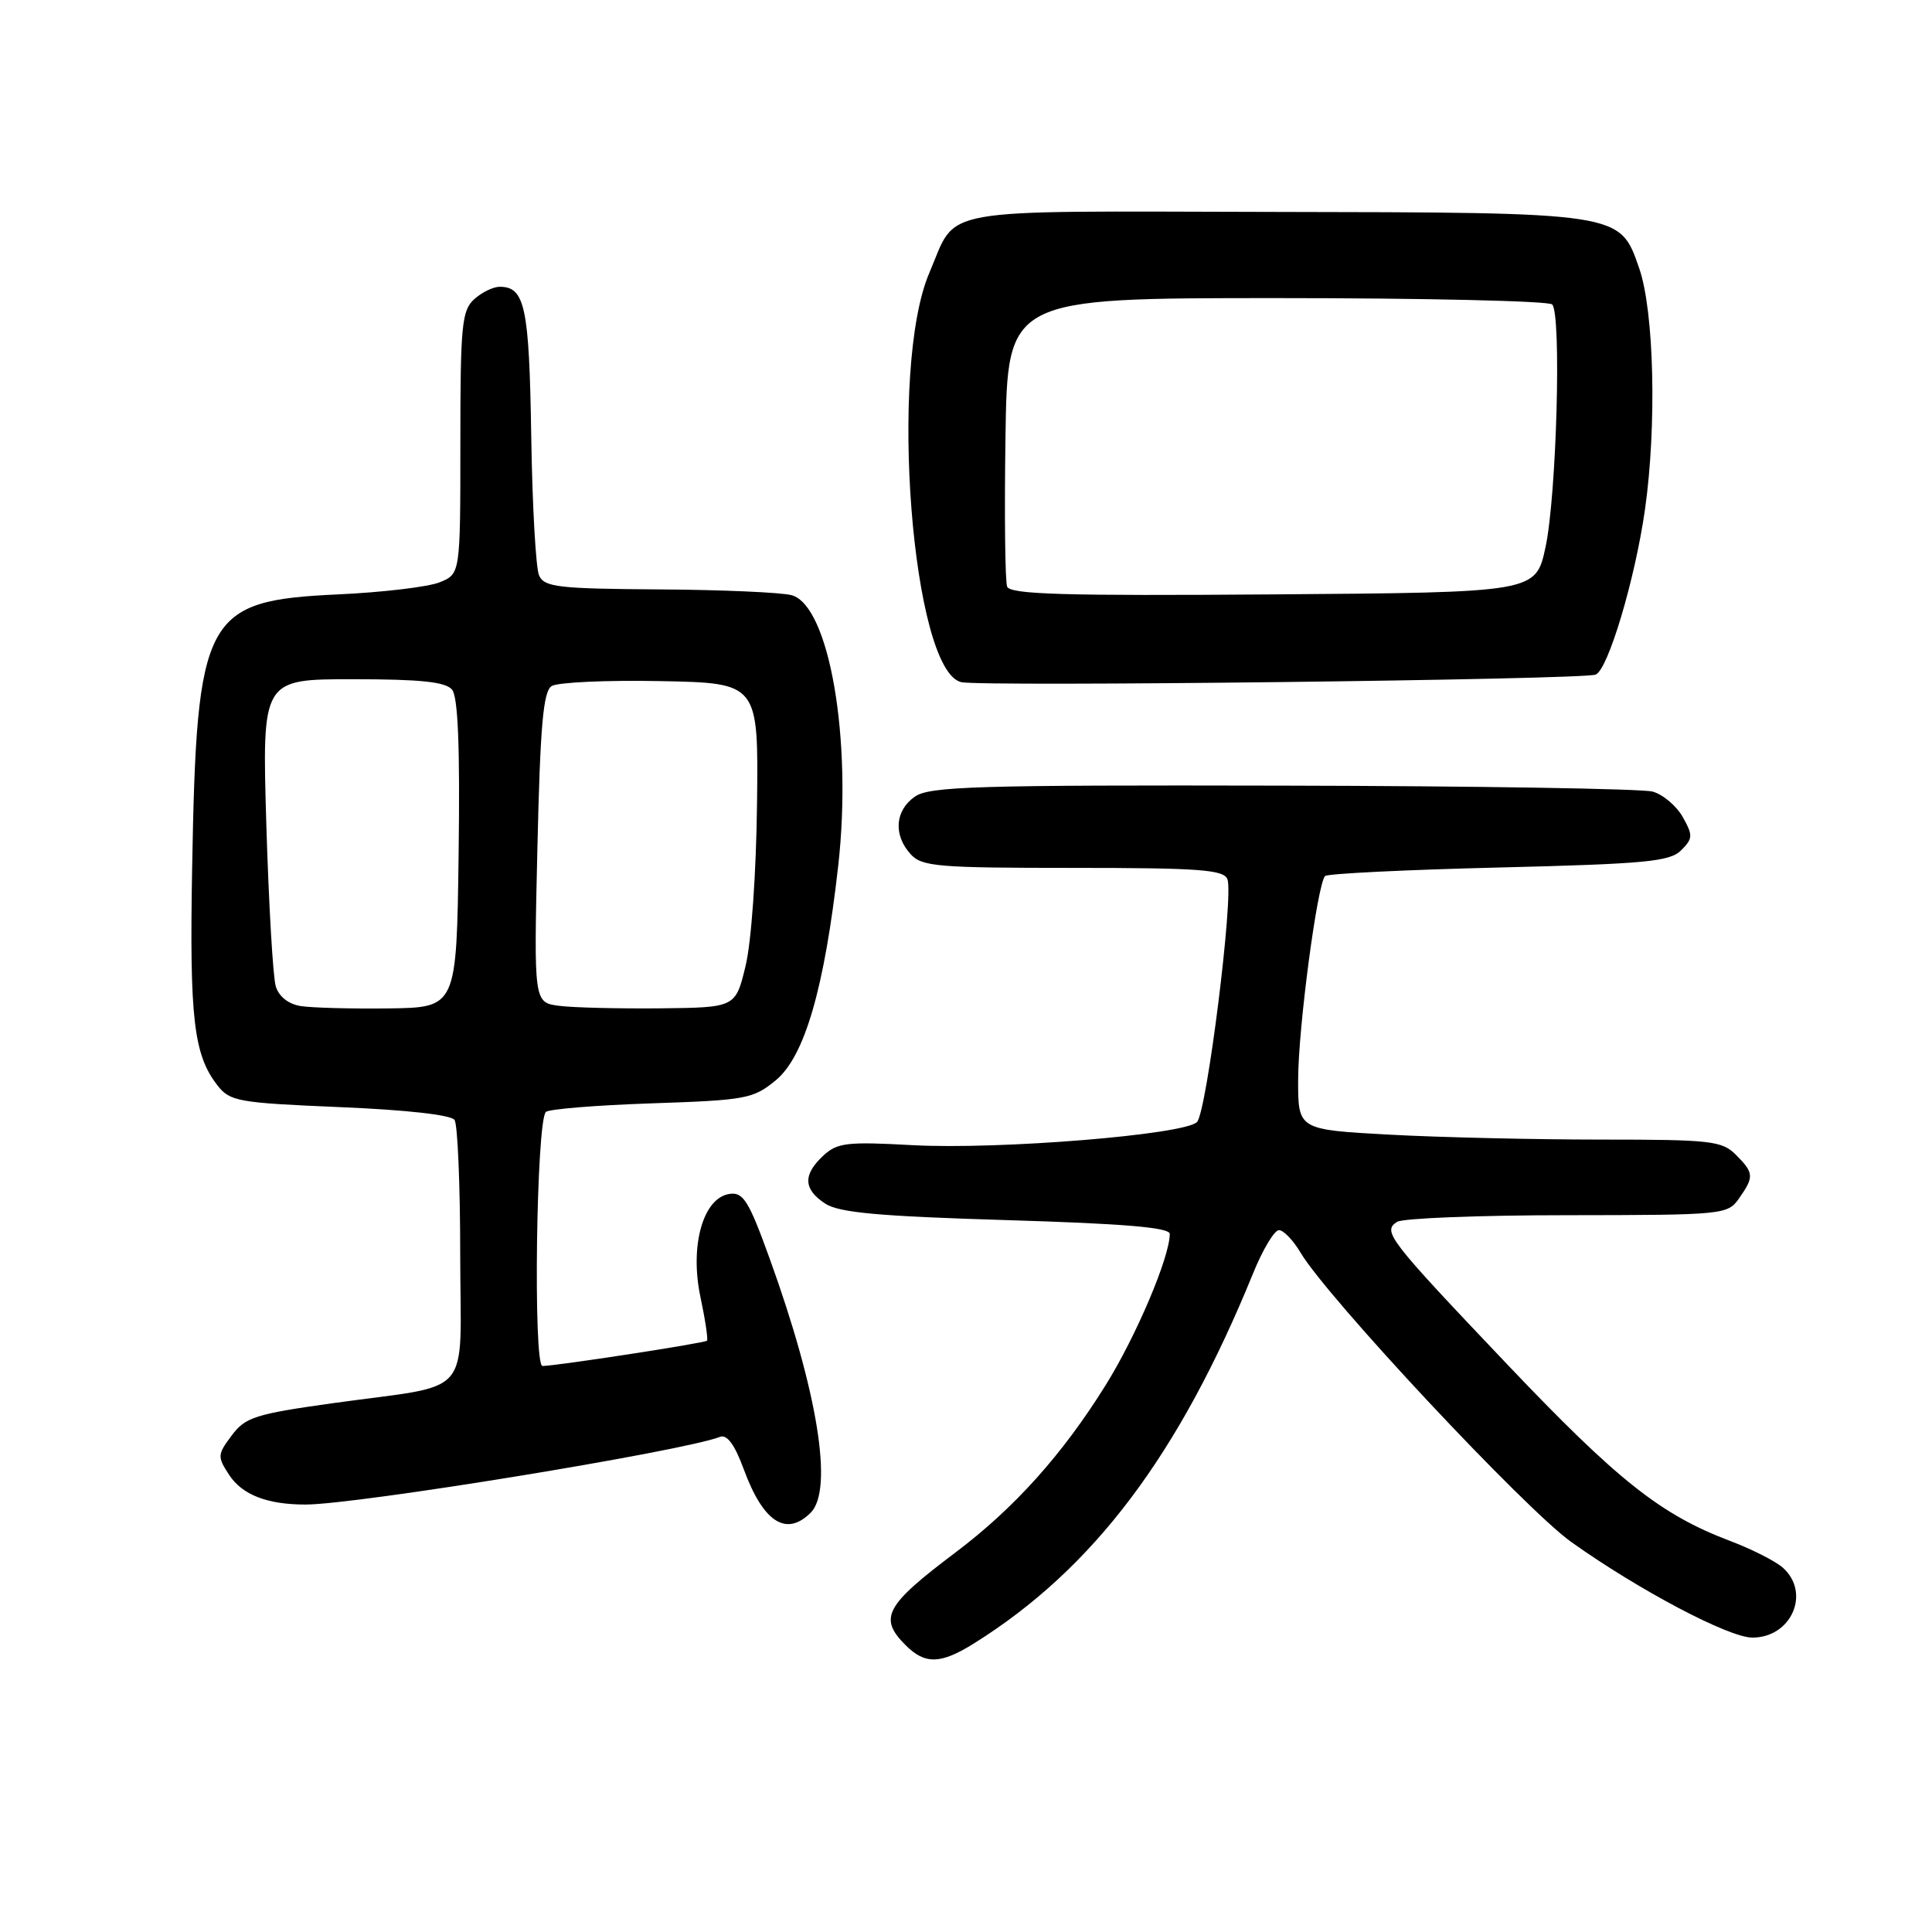 <?xml version="1.0" encoding="UTF-8" standalone="no"?>
<!DOCTYPE svg PUBLIC "-//W3C//DTD SVG 1.1//EN" "http://www.w3.org/Graphics/SVG/1.1/DTD/svg11.dtd" >
<svg xmlns="http://www.w3.org/2000/svg" xmlns:xlink="http://www.w3.org/1999/xlink" version="1.1" viewBox="0 0 256 256">
 <g >
 <path fill="currentColor"
d=" M 129.09 217.74 C 144.87 207.87 156.22 192.82 166.03 168.75 C 167.31 165.59 168.86 163.00 169.47 163.00 C 170.07 163.00 171.36 164.34 172.33 165.98 C 175.85 171.93 202.04 199.93 208.21 204.33 C 217.14 210.69 229.03 216.97 232.18 216.99 C 237.36 217.01 239.97 211.08 236.25 207.74 C 235.29 206.87 232.12 205.27 229.22 204.17 C 220.05 200.70 214.34 196.17 199.72 180.79 C 183.90 164.14 183.14 163.16 185.13 161.90 C 185.89 161.42 196.04 161.02 207.69 161.02 C 228.45 161.00 228.92 160.95 230.44 158.78 C 232.45 155.92 232.41 155.41 230.00 153.00 C 228.17 151.17 226.67 151.00 212.16 151.00 C 203.44 151.00 190.84 150.71 184.16 150.35 C 172.00 149.69 172.00 149.69 172.01 143.10 C 172.01 136.30 174.55 117.12 175.58 116.08 C 175.90 115.76 186.26 115.25 198.60 114.95 C 218.04 114.47 221.26 114.17 222.76 112.67 C 224.32 111.11 224.34 110.70 222.98 108.27 C 222.15 106.79 220.35 105.27 218.98 104.89 C 217.62 104.51 195.56 104.15 169.97 104.10 C 129.37 104.01 123.16 104.20 121.22 105.56 C 118.59 107.40 118.35 110.62 120.65 113.17 C 122.15 114.83 124.20 115.00 142.19 115.00 C 158.93 115.00 162.15 115.24 162.64 116.50 C 163.49 118.72 159.91 147.31 158.61 148.67 C 157.00 150.36 132.33 152.36 120.91 151.74 C 112.21 151.26 110.94 151.41 109.08 153.14 C 106.37 155.66 106.45 157.59 109.34 159.48 C 111.16 160.68 116.40 161.16 133.34 161.67 C 148.99 162.14 155.00 162.65 155.00 163.50 C 155.00 166.56 150.55 177.06 146.48 183.58 C 140.78 192.73 134.41 199.83 126.62 205.70 C 117.27 212.74 116.39 214.39 120.00 218.00 C 122.58 220.58 124.66 220.52 129.09 217.74 Z  M 107.43 200.43 C 110.46 197.39 108.35 184.35 101.96 166.70 C 99.22 159.12 98.48 157.93 96.67 158.20 C 93.18 158.70 91.38 165.02 92.80 171.80 C 93.45 174.86 93.84 177.49 93.68 177.65 C 93.36 177.97 73.65 181.00 71.88 181.00 C 70.63 181.00 71.06 148.61 72.33 147.34 C 72.70 146.96 79.00 146.45 86.32 146.20 C 98.88 145.78 99.81 145.60 102.81 143.13 C 106.62 139.98 109.24 130.95 111.07 114.70 C 112.95 98.03 109.89 80.27 104.91 78.87 C 103.58 78.50 95.69 78.15 87.36 78.10 C 73.96 78.01 72.12 77.80 71.43 76.25 C 71.00 75.29 70.53 66.93 70.39 57.68 C 70.12 40.65 69.56 38.00 66.21 38.00 C 65.35 38.00 63.83 38.74 62.83 39.65 C 61.19 41.14 61.00 43.12 61.00 58.68 C 61.00 76.05 61.00 76.05 58.25 77.16 C 56.74 77.77 50.69 78.49 44.81 78.76 C 27.07 79.58 26.06 81.47 25.46 115.00 C 25.10 134.93 25.66 139.76 28.80 143.80 C 30.46 145.94 31.50 146.13 45.04 146.70 C 53.79 147.06 59.79 147.73 60.23 148.40 C 60.64 149.00 60.98 157.03 60.98 166.23 C 61.00 185.66 63.03 183.29 44.10 185.93 C 33.81 187.37 32.50 187.79 30.70 190.21 C 28.80 192.74 28.79 193.02 30.36 195.43 C 32.10 198.08 35.40 199.36 40.50 199.36 C 47.29 199.35 90.40 192.32 95.42 190.39 C 96.34 190.04 97.36 191.44 98.55 194.68 C 101.13 201.71 104.18 203.68 107.43 200.43 Z  M 211.43 89.39 C 213.07 88.76 216.65 76.78 217.97 67.50 C 219.54 56.43 219.18 41.26 217.21 35.57 C 214.62 28.10 215.04 28.16 168.40 28.08 C 123.20 27.99 126.93 27.32 123.14 36.16 C 117.72 48.81 120.84 88.87 127.37 90.39 C 130.07 91.01 209.66 90.07 211.43 89.39 Z  M 39.85 133.31 C 38.22 133.05 36.95 132.05 36.54 130.69 C 36.17 129.49 35.61 119.84 35.29 109.25 C 34.72 90.00 34.72 90.00 46.74 90.00 C 55.73 90.00 59.04 90.35 59.90 91.38 C 60.69 92.34 60.96 98.95 60.77 113.13 C 60.50 133.50 60.50 133.50 51.50 133.62 C 46.55 133.68 41.31 133.54 39.85 133.31 Z  M 74.12 133.28 C 70.73 132.85 70.73 132.85 71.21 112.33 C 71.58 96.16 71.98 91.62 73.09 90.91 C 73.87 90.41 80.35 90.11 87.50 90.25 C 100.50 90.50 100.50 90.50 100.31 106.50 C 100.20 115.72 99.56 124.83 98.79 128.00 C 97.46 133.50 97.46 133.50 87.48 133.61 C 81.99 133.66 75.98 133.52 74.12 133.28 Z  M 133.45 77.73 C 133.18 77.02 133.08 68.13 133.23 57.97 C 133.50 39.50 133.50 39.50 169.17 39.50 C 188.78 39.50 205.21 39.88 205.67 40.34 C 206.92 41.60 206.26 65.64 204.79 72.50 C 203.50 78.50 203.50 78.50 168.72 78.76 C 140.99 78.97 133.85 78.76 133.45 77.73 Z "/>
</g>
</svg>